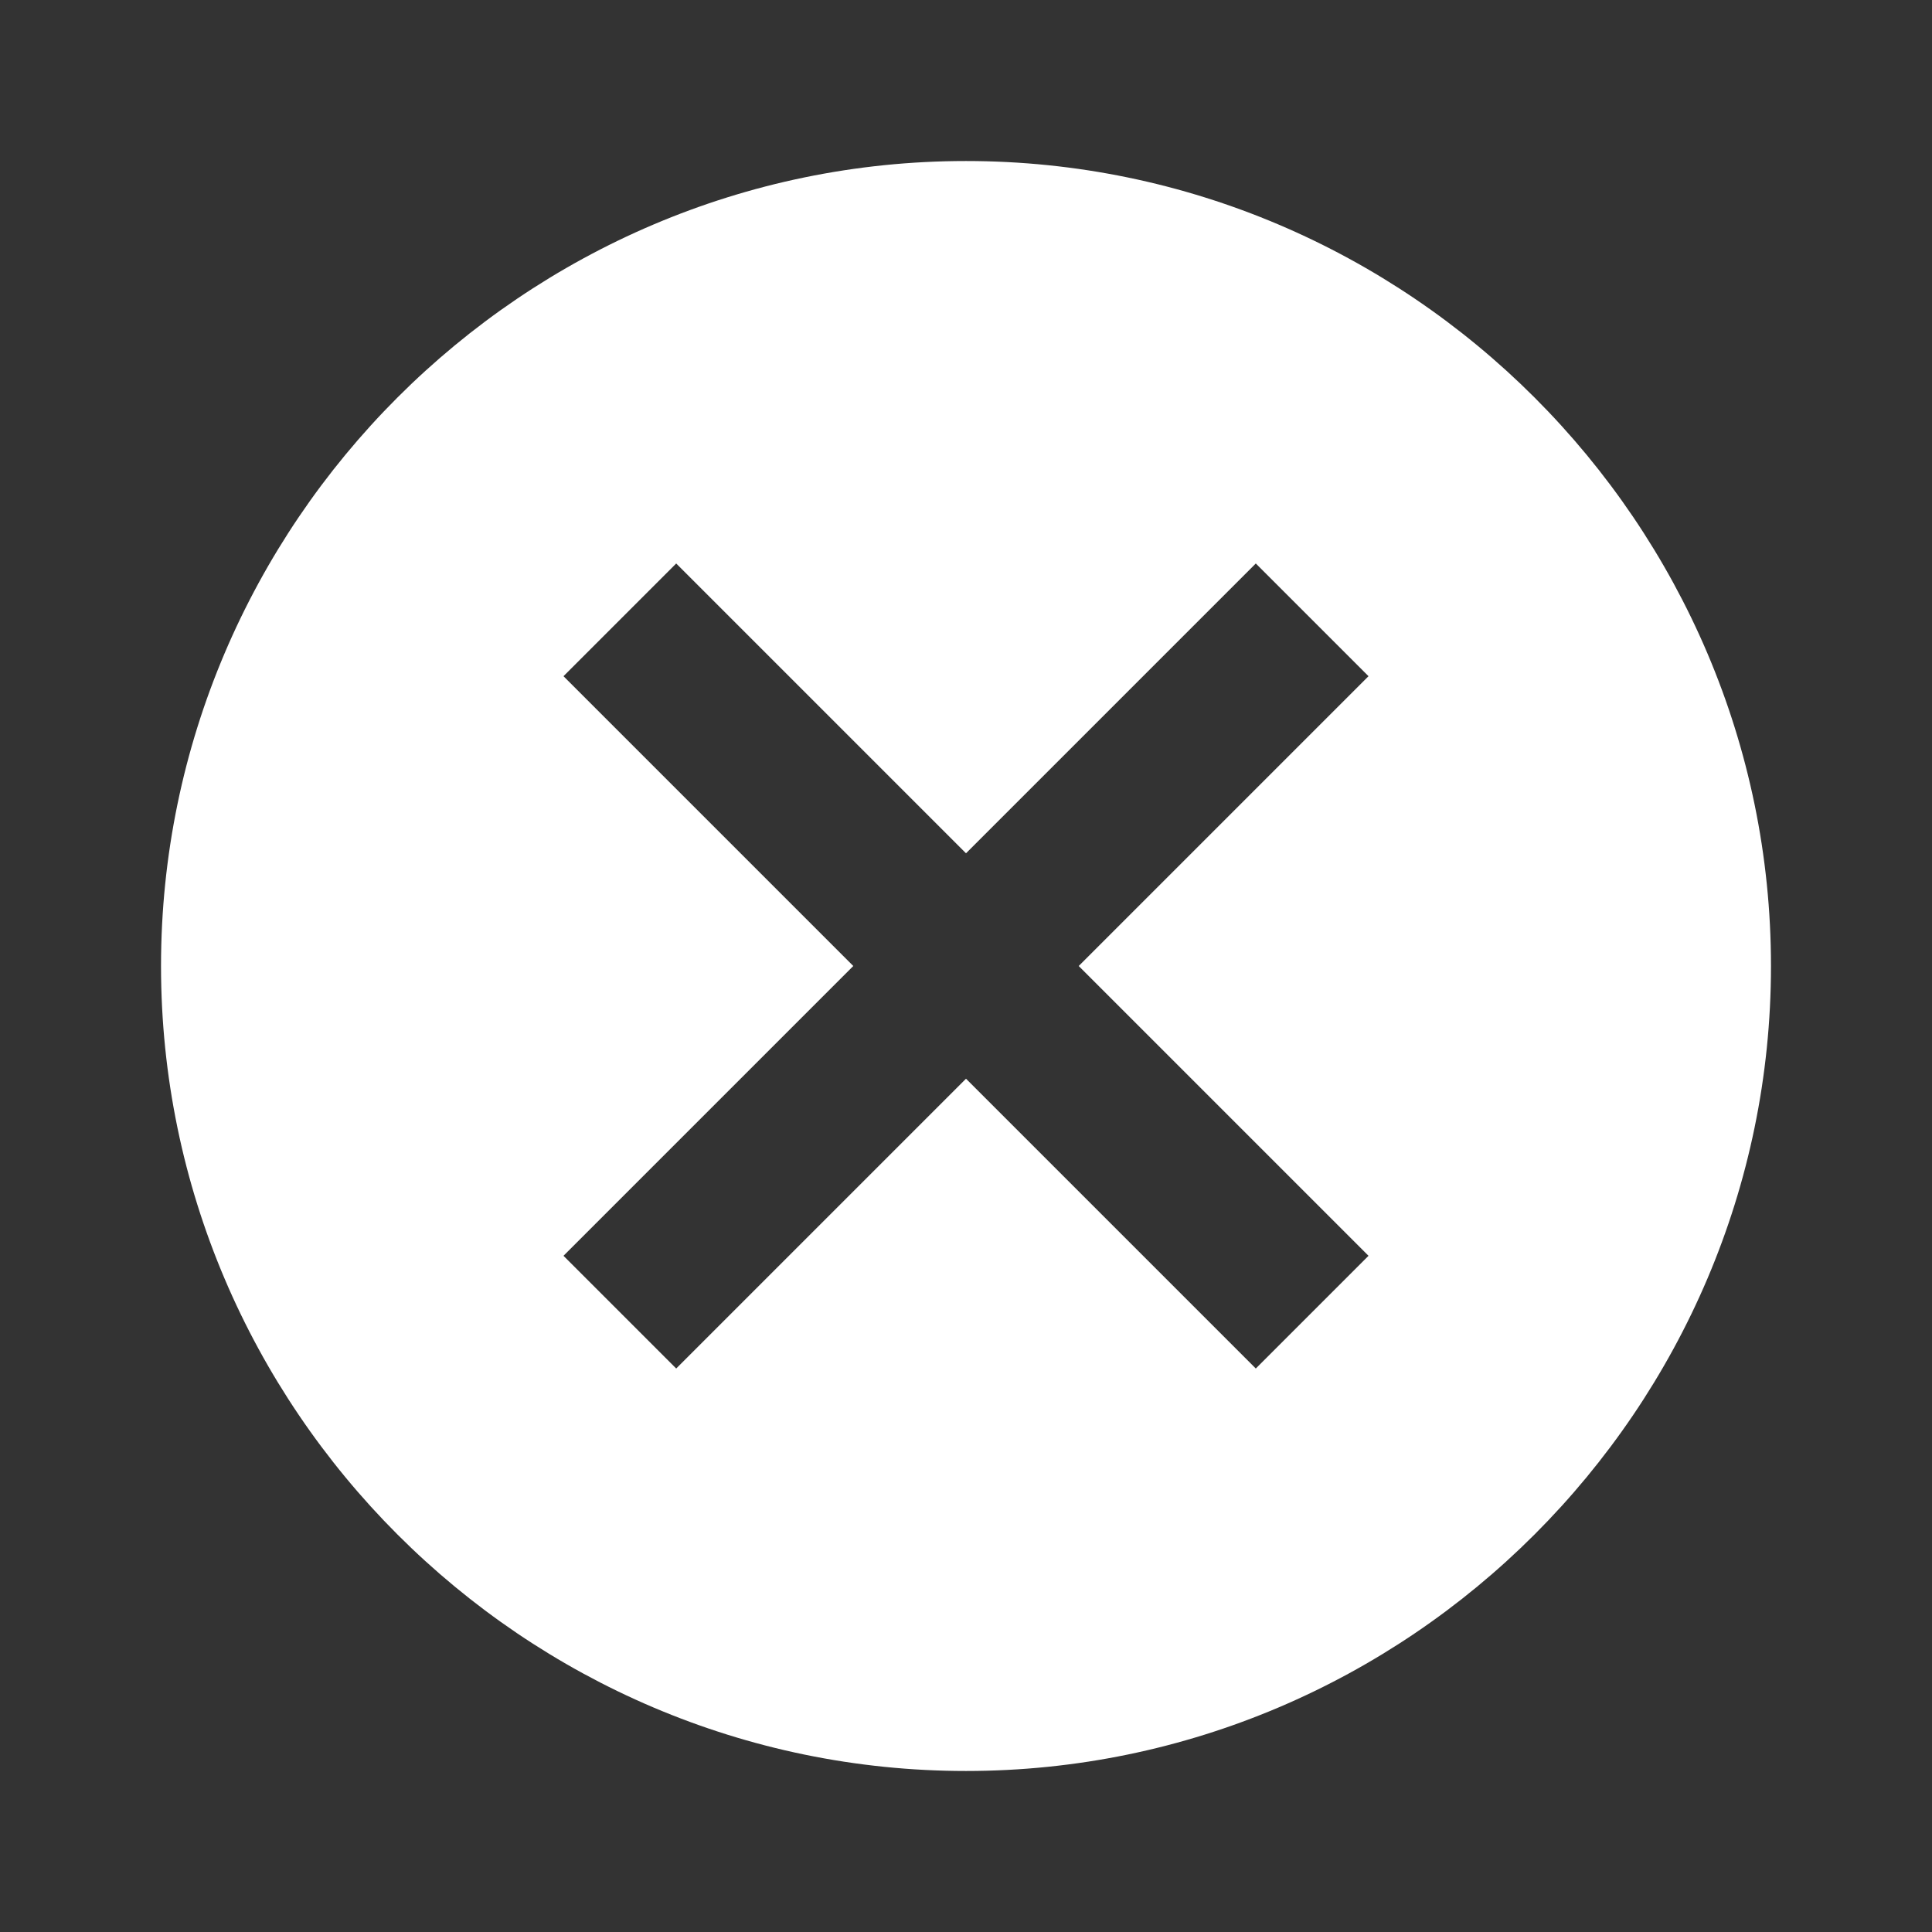 <svg width="32" height="32" viewBox="0 0 32 32" fill="none" xmlns="http://www.w3.org/2000/svg">
<rect x="0" y="0" width="32" height="32" fill="#333333" stroke="none"/>
<path fill-rule="evenodd" clip-rule="evenodd" d="M16 2.667C8.667 2.667 2.667 8.667 2.667 16C2.667 23.333 8.667 29.333 16 29.333C23.333 29.333 29.333 23.333 29.333 16C29.333 8.667 23.333 2.667 16 2.667ZM22.667 20.8L20.8 22.667L16 17.867L11.2 22.667L9.333 20.8L14.133 16L9.333 11.2L11.2 9.333L16 14.133L20.8 9.333L22.667 11.2L17.867 16L22.667 20.8Z" fill="white"/>
</svg>
